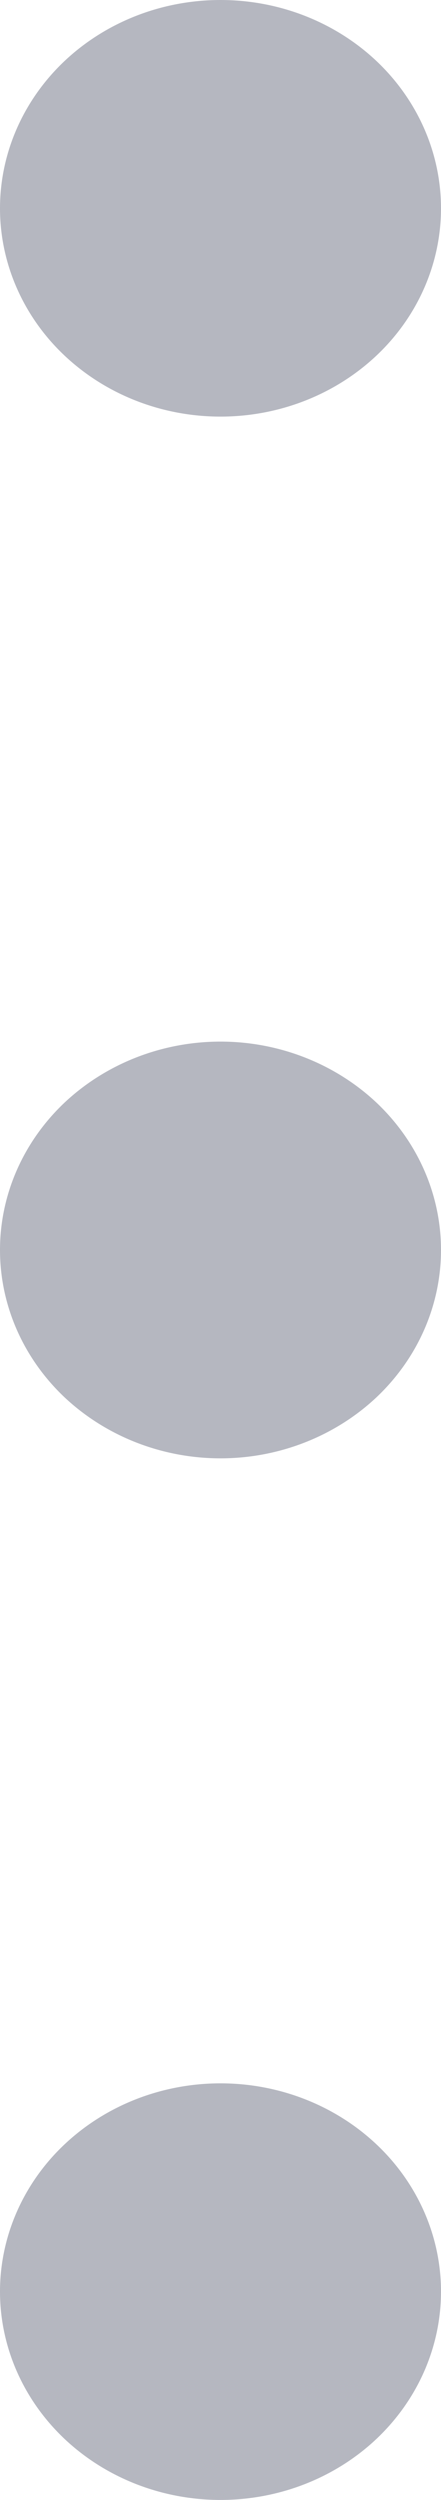<svg width="3" height="17" viewBox="0 0 3 17" fill="none" xmlns="http://www.w3.org/2000/svg">
<path d="M3 1.417C3 1.792 2.842 2.153 2.561 2.418C2.279 2.684 1.898 2.833 1.5 2.833C1.102 2.833 0.721 2.684 0.439 2.418C0.158 2.153 0 1.792 0 1.417C0 1.041 0.158 0.681 0.439 0.415C0.721 0.149 1.102 0 1.5 0C1.898 0 2.279 0.149 2.561 0.415C2.842 0.681 3 1.041 3 1.417ZM3 8.5C3 8.876 2.842 9.236 2.561 9.502C2.279 9.767 1.898 9.917 1.5 9.917C1.102 9.917 0.721 9.767 0.439 9.502C0.158 9.236 0 8.876 0 8.5C0 8.124 0.158 7.764 0.439 7.498C0.721 7.233 1.102 7.083 1.5 7.083C1.898 7.083 2.279 7.233 2.561 7.498C2.842 7.764 3 8.124 3 8.5ZM3 15.583C3 15.959 2.842 16.319 2.561 16.585C2.279 16.851 1.898 17 1.5 17C1.102 17 0.721 16.851 0.439 16.585C0.158 16.319 0 15.959 0 15.583C0 15.208 0.158 14.847 0.439 14.582C0.721 14.316 1.102 14.167 1.5 14.167C1.898 14.167 2.279 14.316 2.561 14.582C2.842 14.847 3 15.208 3 15.583Z" fill="#B5B7C0"/>
</svg>
